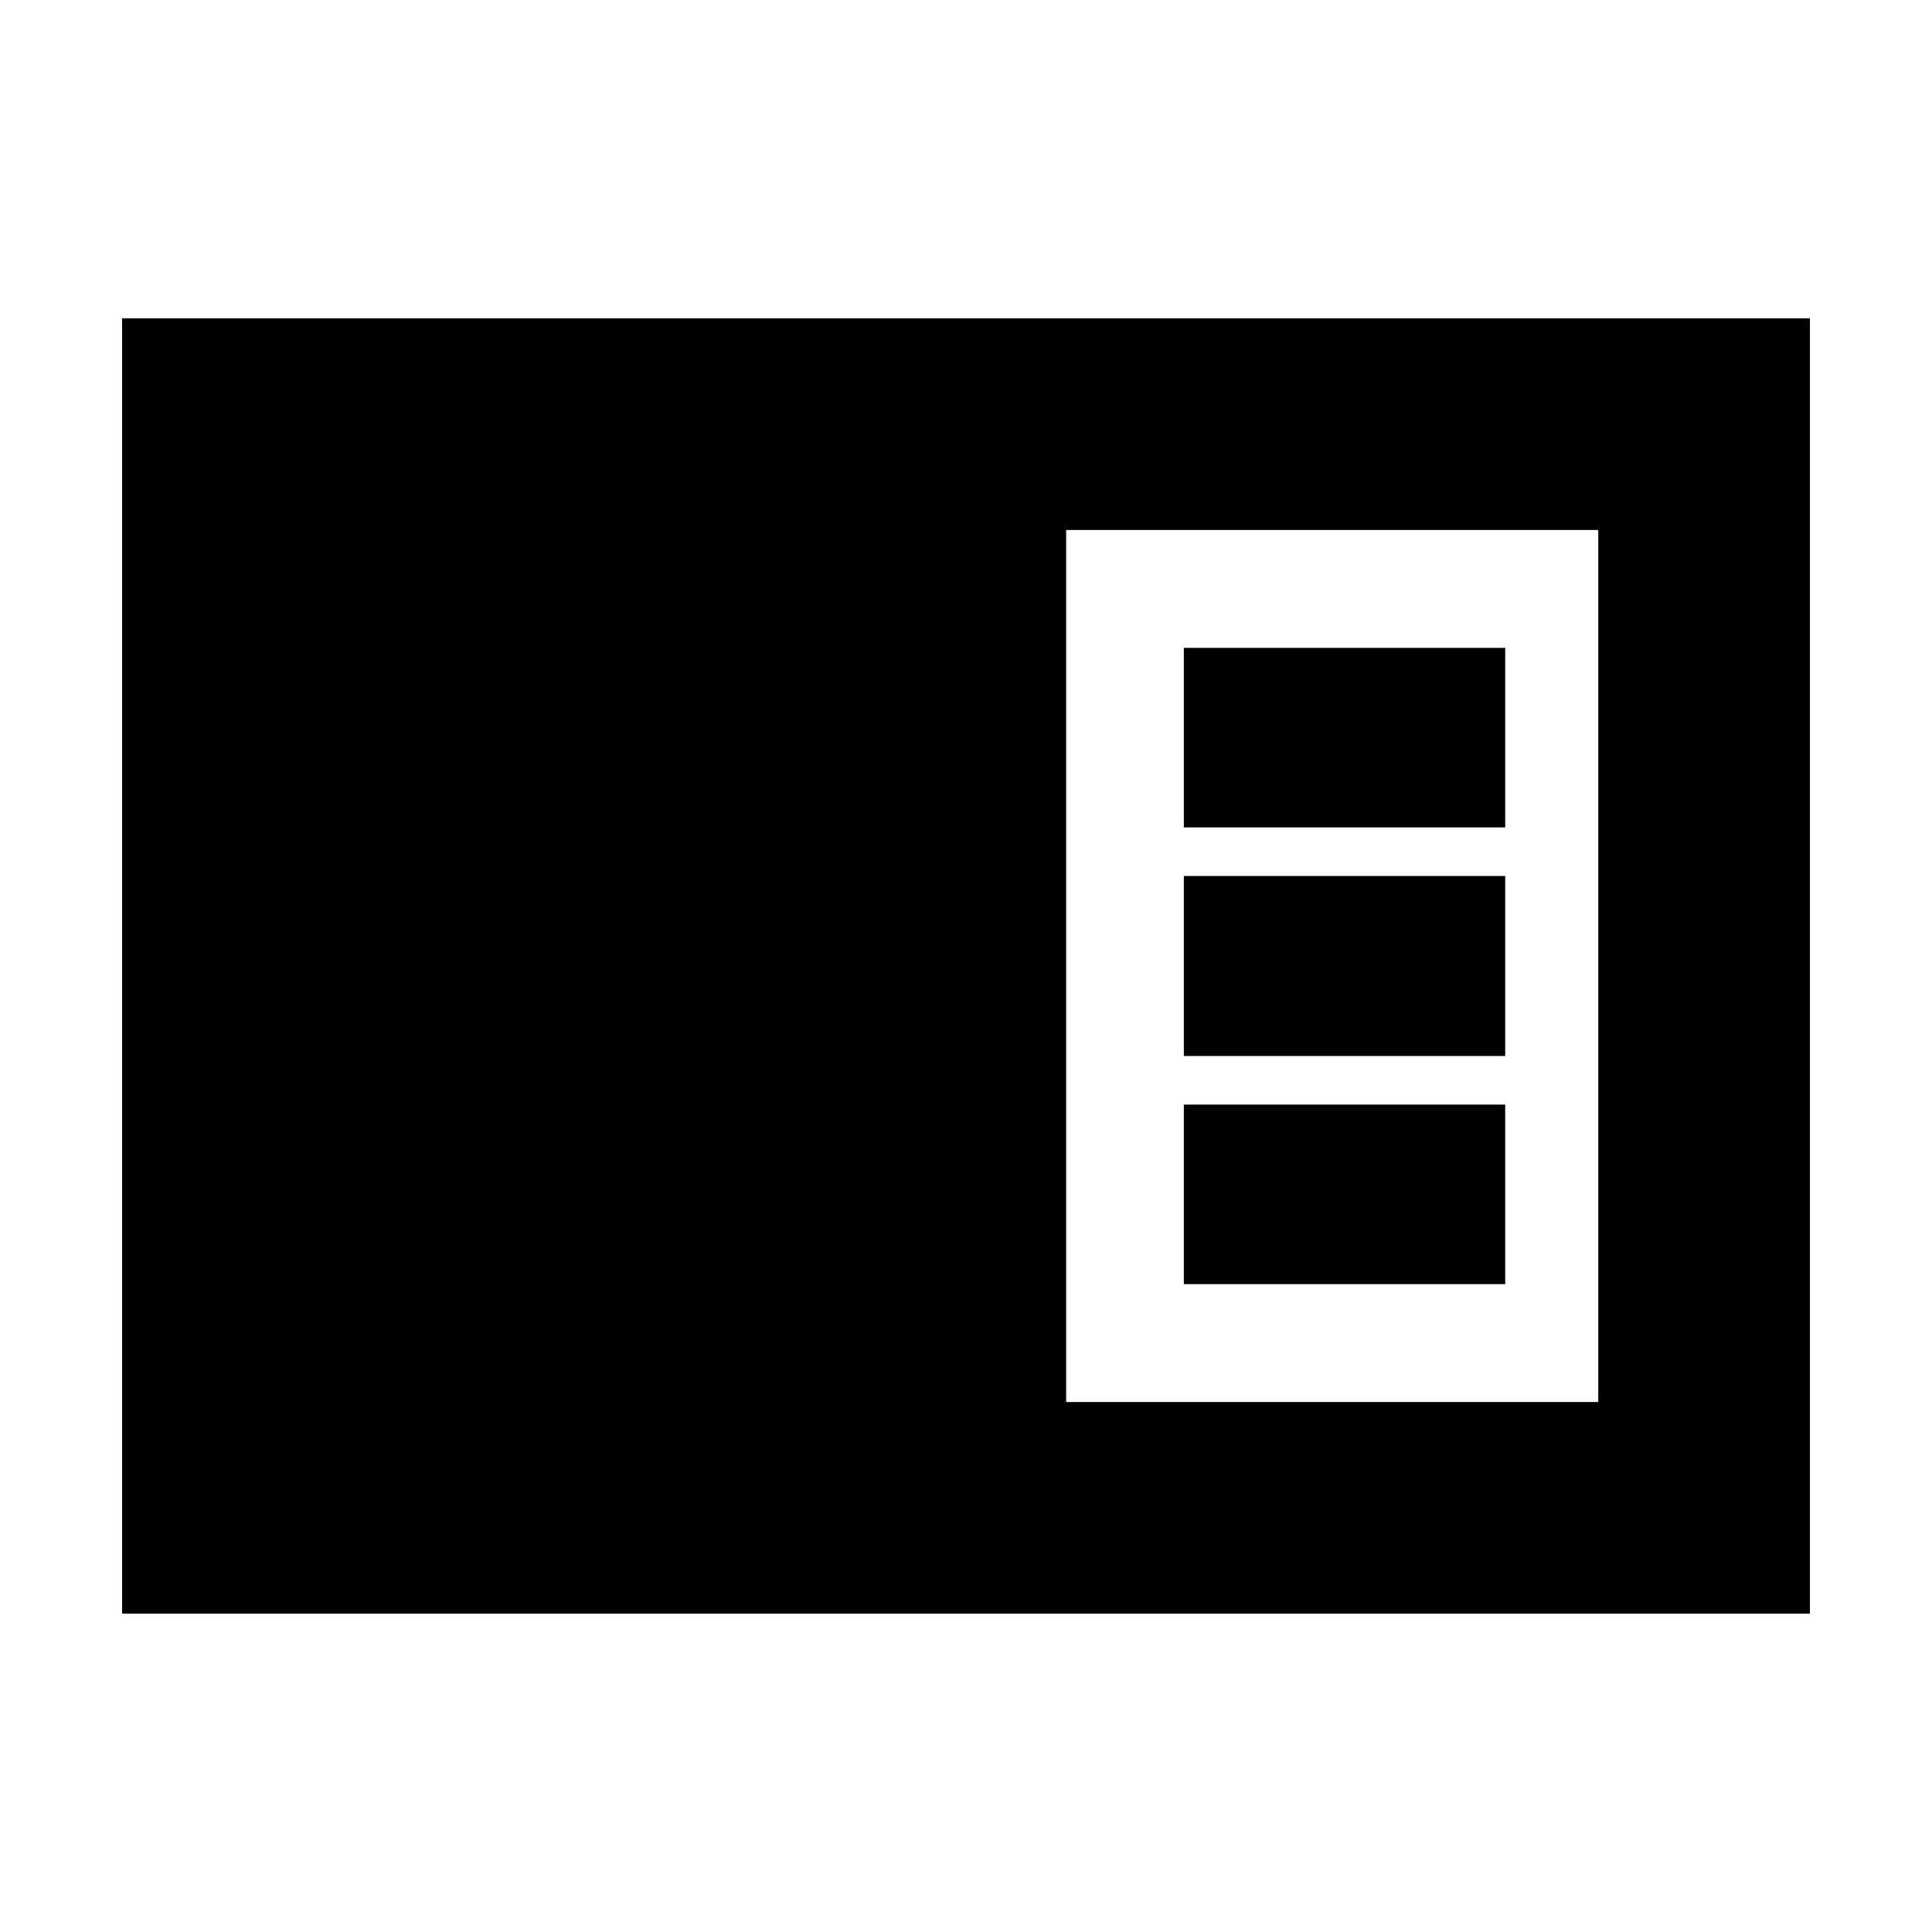 <svg xmlns="http://www.w3.org/2000/svg" height="20" viewBox="0 -960 960 960" width="20"><path d="M60.65-158.17v-643.66h838.7v643.66H60.65Zm469.11-105.18h264.41v-433.3H529.76v433.3Zm58.48-285.52h159.69v-89.2H588.24v89.2Zm0 113.59h159.69v-89.44H588.24v89.44Zm0 113.35h159.69v-89.2H588.24v89.2Z"/></svg>